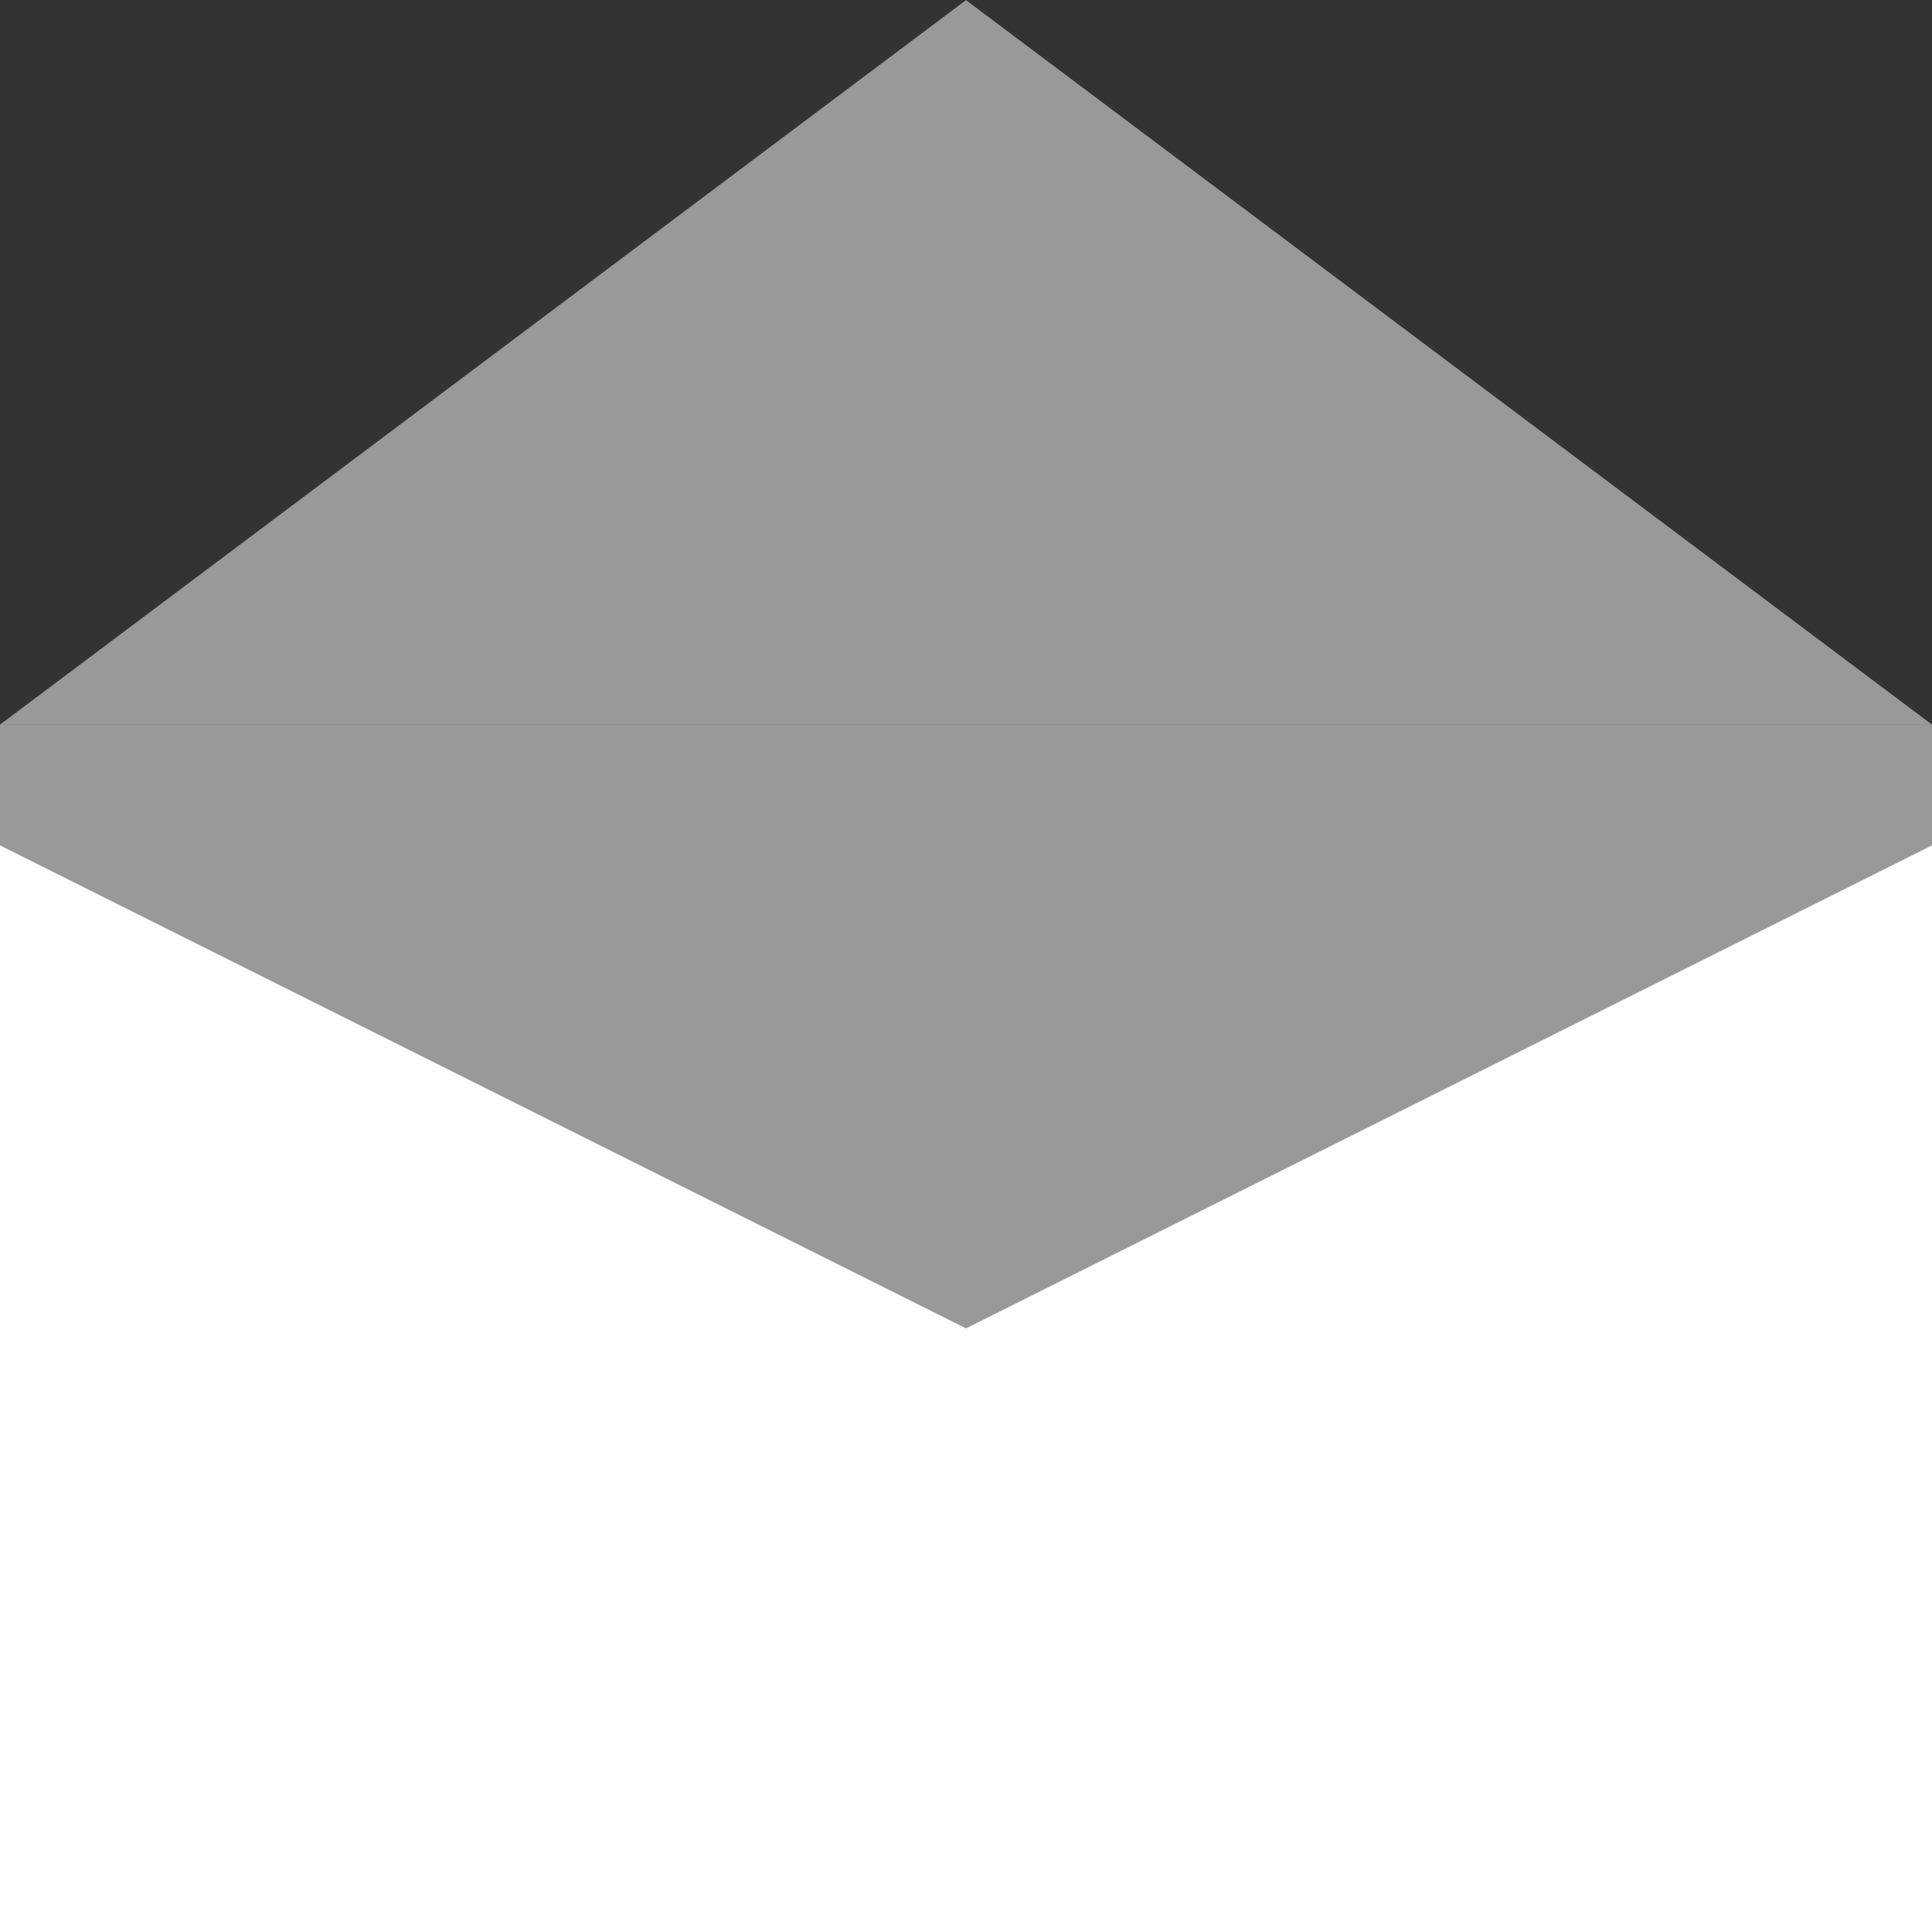 <?xml version="1.0" encoding="UTF-8" standalone="no"?>
<!-- Created with Inkscape (http://www.inkscape.org/) -->

<svg
    xmlns:dc="http://purl.org/dc/elements/1.1/"
    xmlns:cc="http://creativecommons.org/ns#"
    xmlns:rdf="http://www.w3.org/1999/02/22-rdf-syntax-ns#"
    xmlns:svg="http://www.w3.org/2000/svg"
    xmlns="http://www.w3.org/2000/svg"
    xmlns:sodipodi="http://sodipodi.sourceforge.net/DTD/sodipodi-0.dtd"
    xmlns:inkscape="http://www.inkscape.org/namespaces/inkscape"
    id="svg7384"
    width="16"
    height="16.001"
    version="1.1"
    sodipodi:docname="mail-read-symbolic0.svg"
    inkscape:version="0.92.3 (2405546, 2018-03-11)">
   <rect width="100%" height="100%" fill="#333333" stroke="none"/>
   <defs
       id="defs9" />
   <sodipodi:namedview
       pagecolor="#000000"
       bordercolor="#666666"
       borderopacity="1"
       objecttolerance="10"
       gridtolerance="10"
       guidetolerance="10"
       inkscape:pageopacity="0"
       inkscape:pageshadow="2"
       inkscape:window-width="1366"
       inkscape:window-height="707"
       id="namedview7"
       showgrid="true"
       borderlayer="true"
       inkscape:showpageshadow="false"
       inkscape:zoom="30.996203"
       inkscape:cx="9.9980026"
       inkscape:cy="11.077868"
       inkscape:window-x="0"
       inkscape:window-y="25"
       inkscape:window-maximized="1"
       inkscape:current-layer="svg7384"
       showguides="false">
      <inkscape:grid
          type="xygrid"
          id="grid819"
          empspacing="4" />
   </sodipodi:namedview>
   <title
       id="title9167">Gnome Symbolic Icon Theme</title>
   <path
       style="opacity:1;fill:#ffffff;fill-opacity:1;fill-rule:evenodd;stroke:none;stroke-width:2;stroke-linecap:round;stroke-linejoin:round;stroke-miterlimit:4;stroke-dasharray:none;stroke-dashoffset:0;stroke-opacity:1;paint-order:fill markers stroke"
       d="M 0,7.001 8,11.001 16,7.001 V 16.001 H 2e-6 Z"
       id="rect821"
       inkscape:connector-curvature="0"
       sodipodi:nodetypes="cccccc" />
   <path
       style="opacity:1;fill:#ffffff;fill-opacity:0.502;fill-rule:evenodd;stroke:none;stroke-width:2;stroke-linecap:round;stroke-linejoin:round;stroke-miterlimit:4;stroke-dasharray:none;stroke-dashoffset:0;stroke-opacity:1;paint-order:fill markers stroke"
       d="M 16,6.001 8,9.9945068e-4 2e-6,6.001 Z"
       id="rect826"
       inkscape:connector-curvature="0"
       sodipodi:nodetypes="cccc" />
   <path
       style="opacity:1;fill:#ffffff;fill-opacity:0.502;fill-rule:evenodd;stroke:none;stroke-width:2;stroke-linecap:round;stroke-linejoin:round;stroke-miterlimit:4;stroke-dasharray:none;stroke-dashoffset:0;stroke-opacity:1;paint-order:fill markers stroke"
       d="m 2e-6,6.001 h 16 v 10 h -16 z"
       id="rect877"
       inkscape:connector-curvature="0"
       sodipodi:nodetypes="ccccc" />
</svg>
